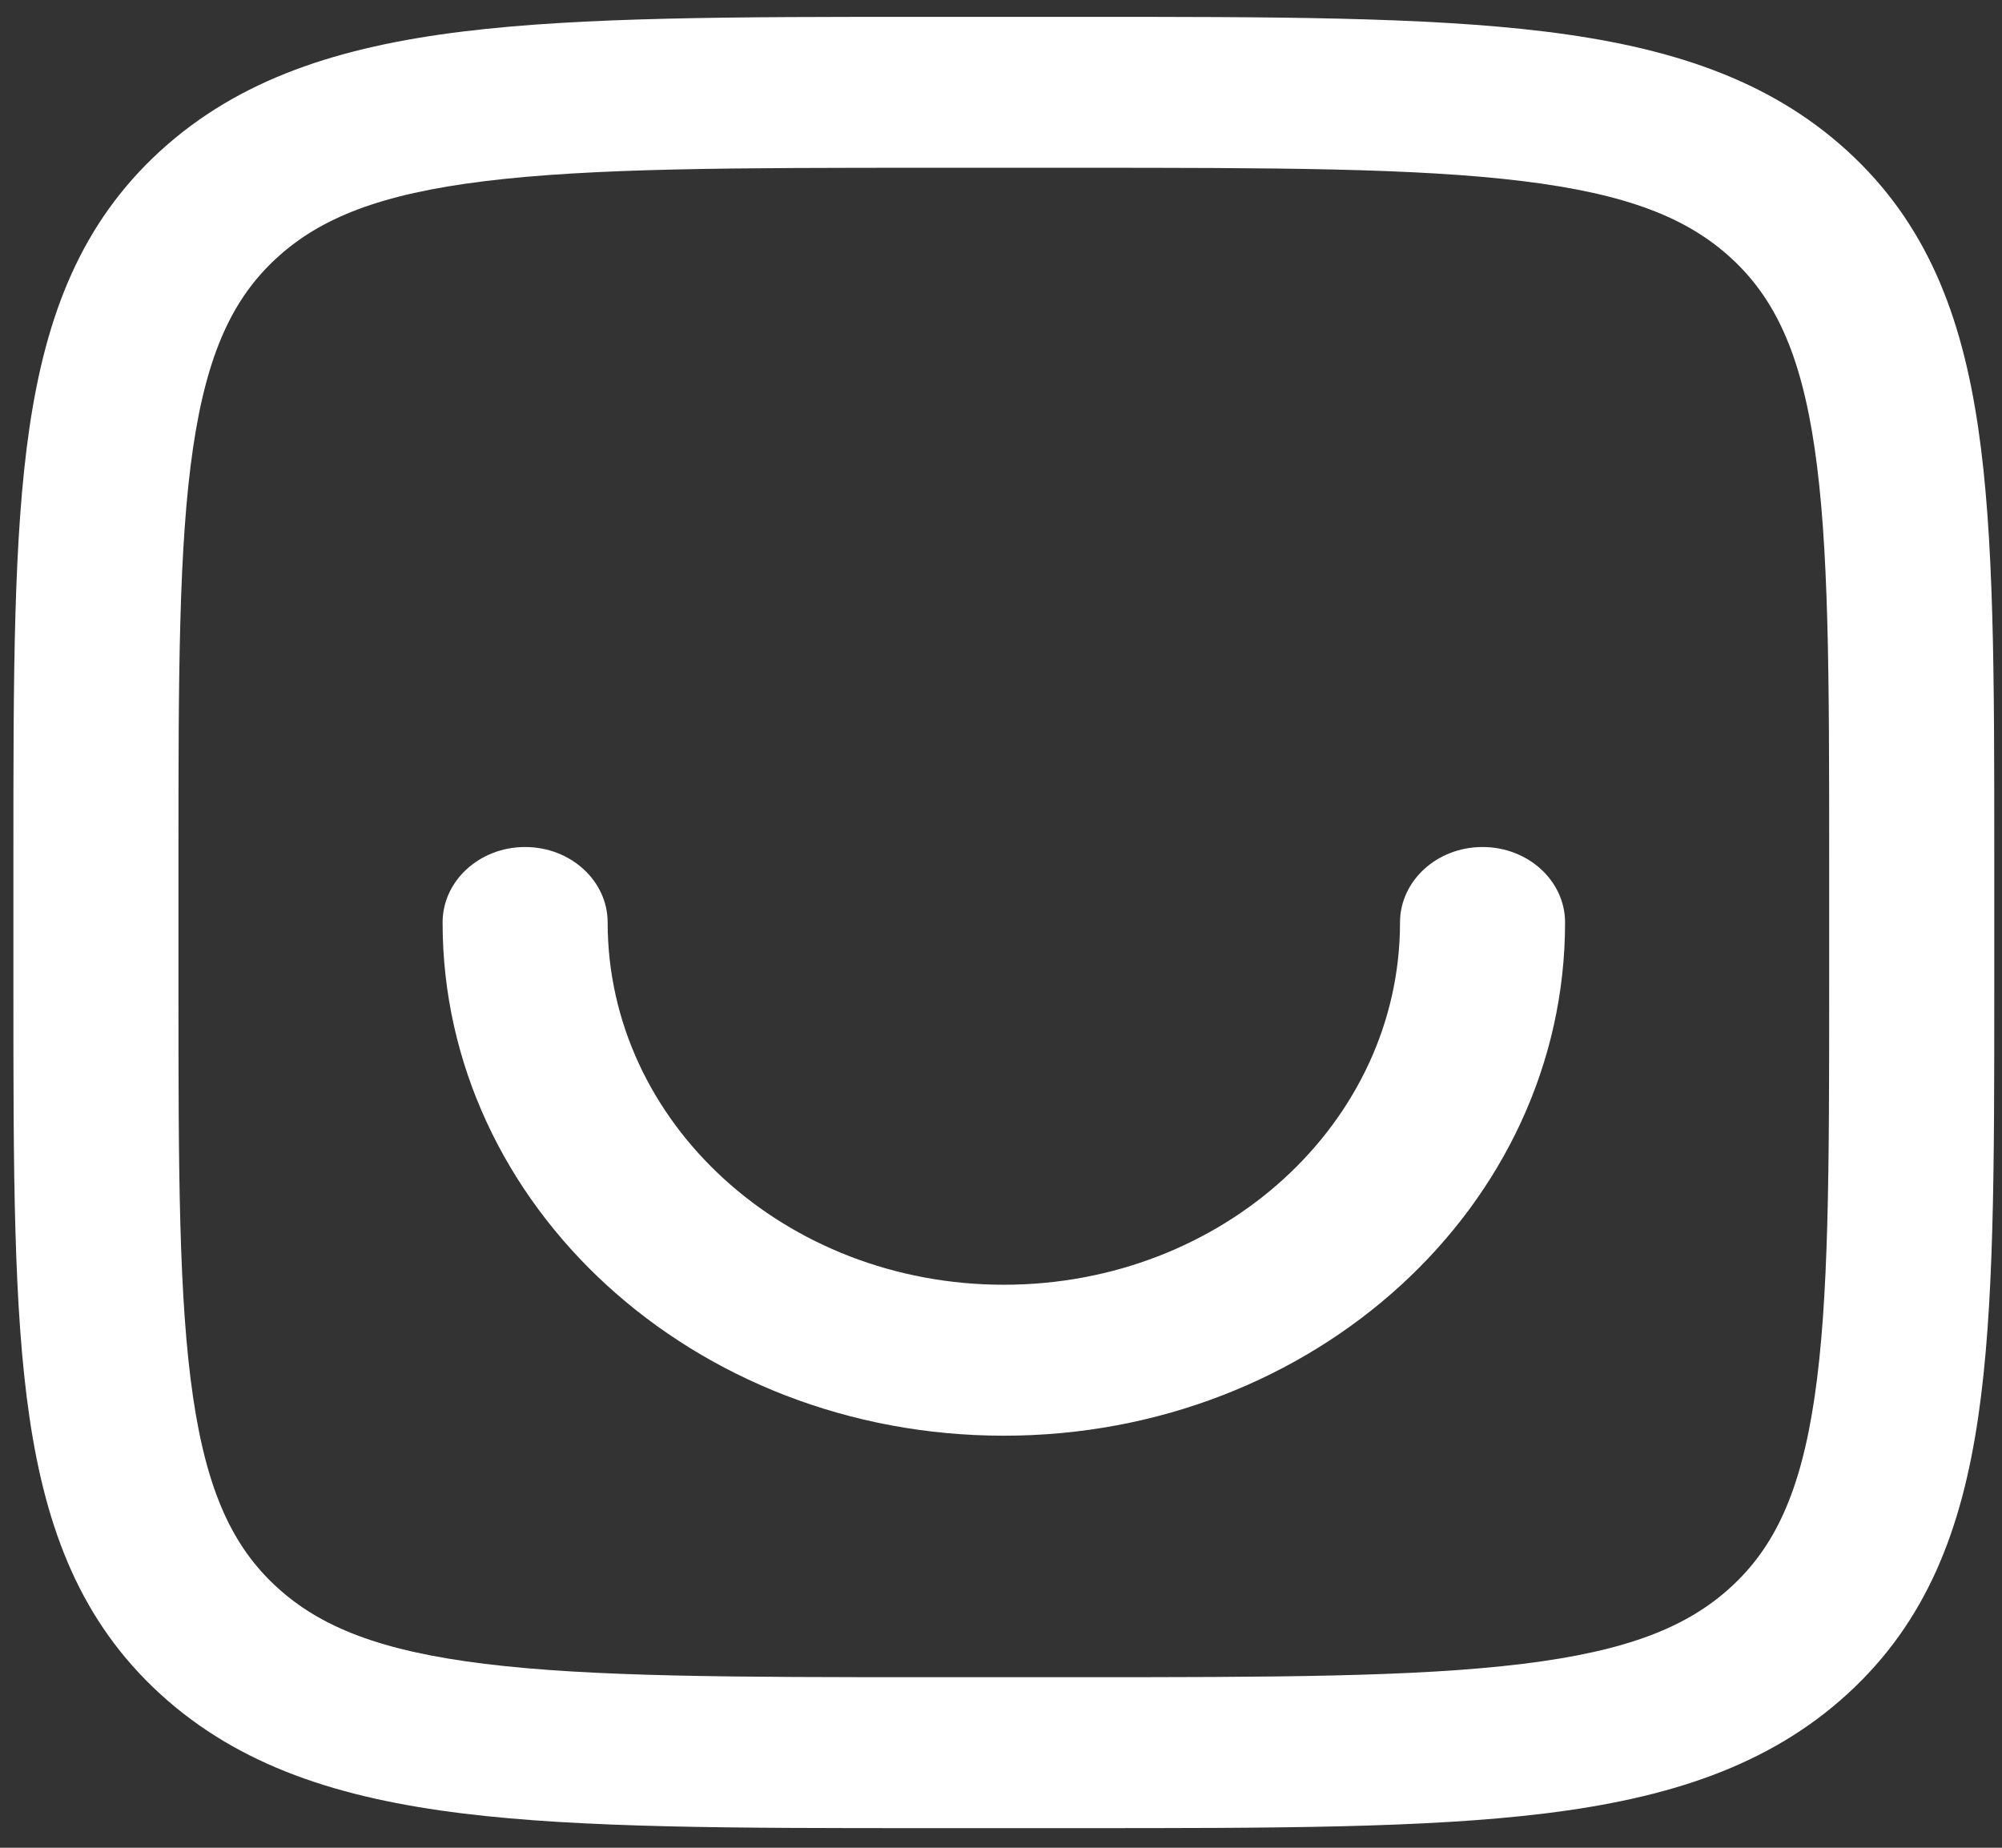 <svg width="65" height="60" viewBox="0 0 65 60" fill="none" xmlns="http://www.w3.org/2000/svg">
<rect x="0" y="0" width="65" height="60" fill="#333333" stroke="none"/>
<path fill-rule="evenodd" clip-rule="evenodd" d="M17.049 27.504C18.529 27.504 19.729 28.602 19.729 29.955C19.729 36.452 25.488 41.718 32.592 41.718C39.696 41.718 45.455 36.452 45.455 29.955C45.455 28.602 46.654 27.504 48.134 27.504C49.614 27.504 50.814 28.602 50.814 29.955C50.814 39.158 42.656 46.62 32.592 46.62C22.528 46.62 14.37 39.158 14.37 29.955C14.37 28.602 15.569 27.504 17.049 27.504Z" fill="white"/>
<path fill-rule="evenodd" clip-rule="evenodd" d="M30.094 0.547H35.089C41.325 0.547 46.278 0.547 50.158 1.024C54.156 1.516 57.412 2.554 59.983 4.905C62.554 7.256 63.69 10.235 64.227 13.891C64.749 17.438 64.749 21.968 64.749 27.671V32.239C64.749 37.942 64.749 42.472 64.227 46.019C63.69 49.675 62.554 52.654 59.983 55.005C57.412 57.356 54.156 58.394 50.158 58.886C46.278 59.363 41.325 59.363 35.089 59.363H30.094C23.858 59.363 18.905 59.363 15.026 58.886C11.028 58.394 7.771 57.356 5.2 55.005C2.629 52.654 1.494 49.675 0.956 46.019C0.435 42.472 0.435 37.942 0.435 32.239V27.671C0.435 21.968 0.435 17.438 0.956 13.891C1.494 10.235 2.629 7.256 5.2 4.905C7.771 2.554 11.028 1.516 15.026 1.024C18.905 0.547 23.858 0.547 30.094 0.547ZM15.74 5.882C12.336 6.3 10.399 7.082 8.99 8.371C7.581 9.66 6.726 11.431 6.268 14.544C5.8 17.727 5.794 21.926 5.794 27.854V32.056C5.794 37.984 5.8 42.183 6.268 45.366C6.726 48.479 7.581 50.25 8.99 51.539C10.399 52.828 12.336 53.61 15.74 54.028C19.221 54.456 23.813 54.462 30.295 54.462H34.889C41.371 54.462 45.963 54.456 49.444 54.028C52.847 53.61 54.784 52.828 56.194 51.539C57.603 50.25 58.458 48.479 58.915 45.366C59.383 42.183 59.389 37.984 59.389 32.056V27.854C59.389 21.926 59.383 17.727 58.915 14.544C58.458 11.431 57.603 9.66 56.194 8.371C54.784 7.082 52.847 6.3 49.444 5.882C45.963 5.454 41.371 5.448 34.889 5.448H30.295C23.813 5.448 19.221 5.454 15.74 5.882Z" fill="white"/>
</svg>
